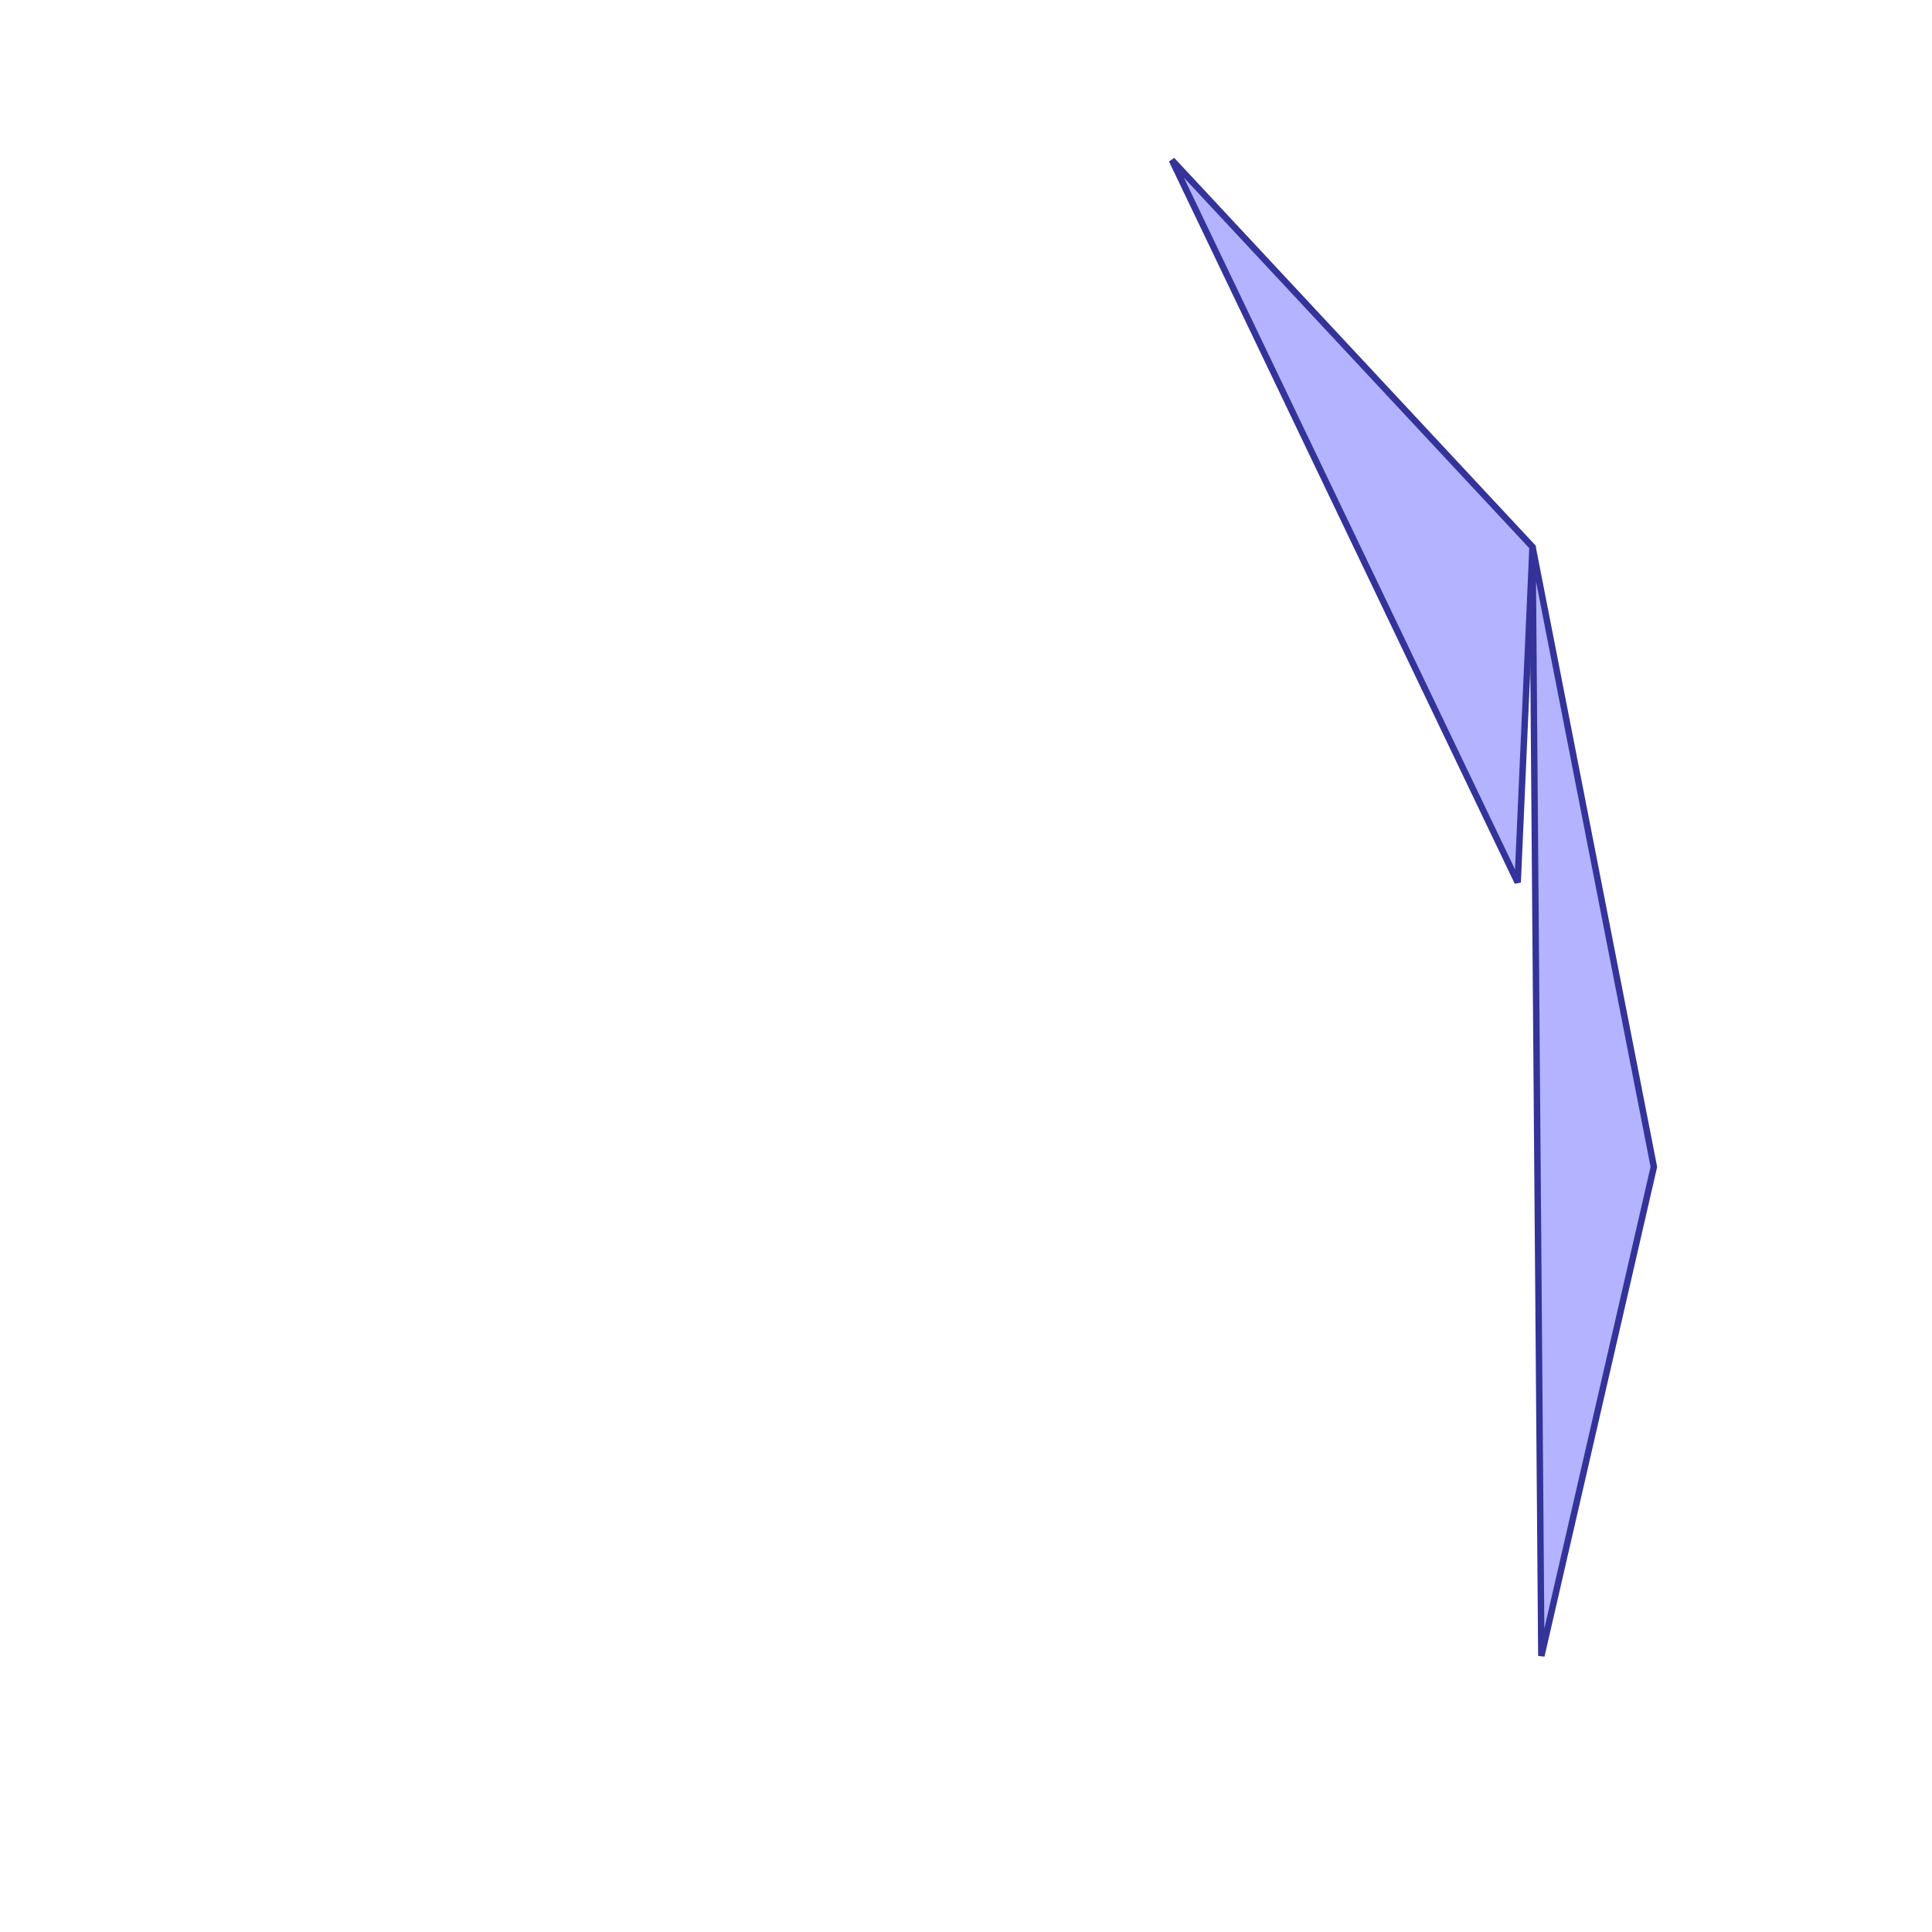 <?xml version="1.0" standalone="no"?>
<!DOCTYPE svg PUBLIC "-//W3C//DTD SVG 1.1//EN"
"http://www.w3.org/Graphics/SVG/1.1/DTD/svg11.dtd">
<svg viewBox="0 0 300 300" version="1.1"
xmlns="http://www.w3.org/2000/svg"
xmlns:xlink="http://www.w3.org/1999/xlink">
<g fill-rule="evenodd"><path d="M 239.339,257.134 L 237.972,84.931 L 256.81,181.189 L 239.339,257.134 z " style="fill-opacity:0.3;fill:rgb(0,0,255);stroke:rgb(51,51,153);stroke-width:1"/></g>
<g fill-rule="evenodd"><path d="M 237.972,84.931 L 235.664,137.017 L 181.971,24.857 L 237.972,84.931 z " style="fill-opacity:0.3;fill:rgb(0,0,255);stroke:rgb(51,51,153);stroke-width:1"/></g>
</svg>
